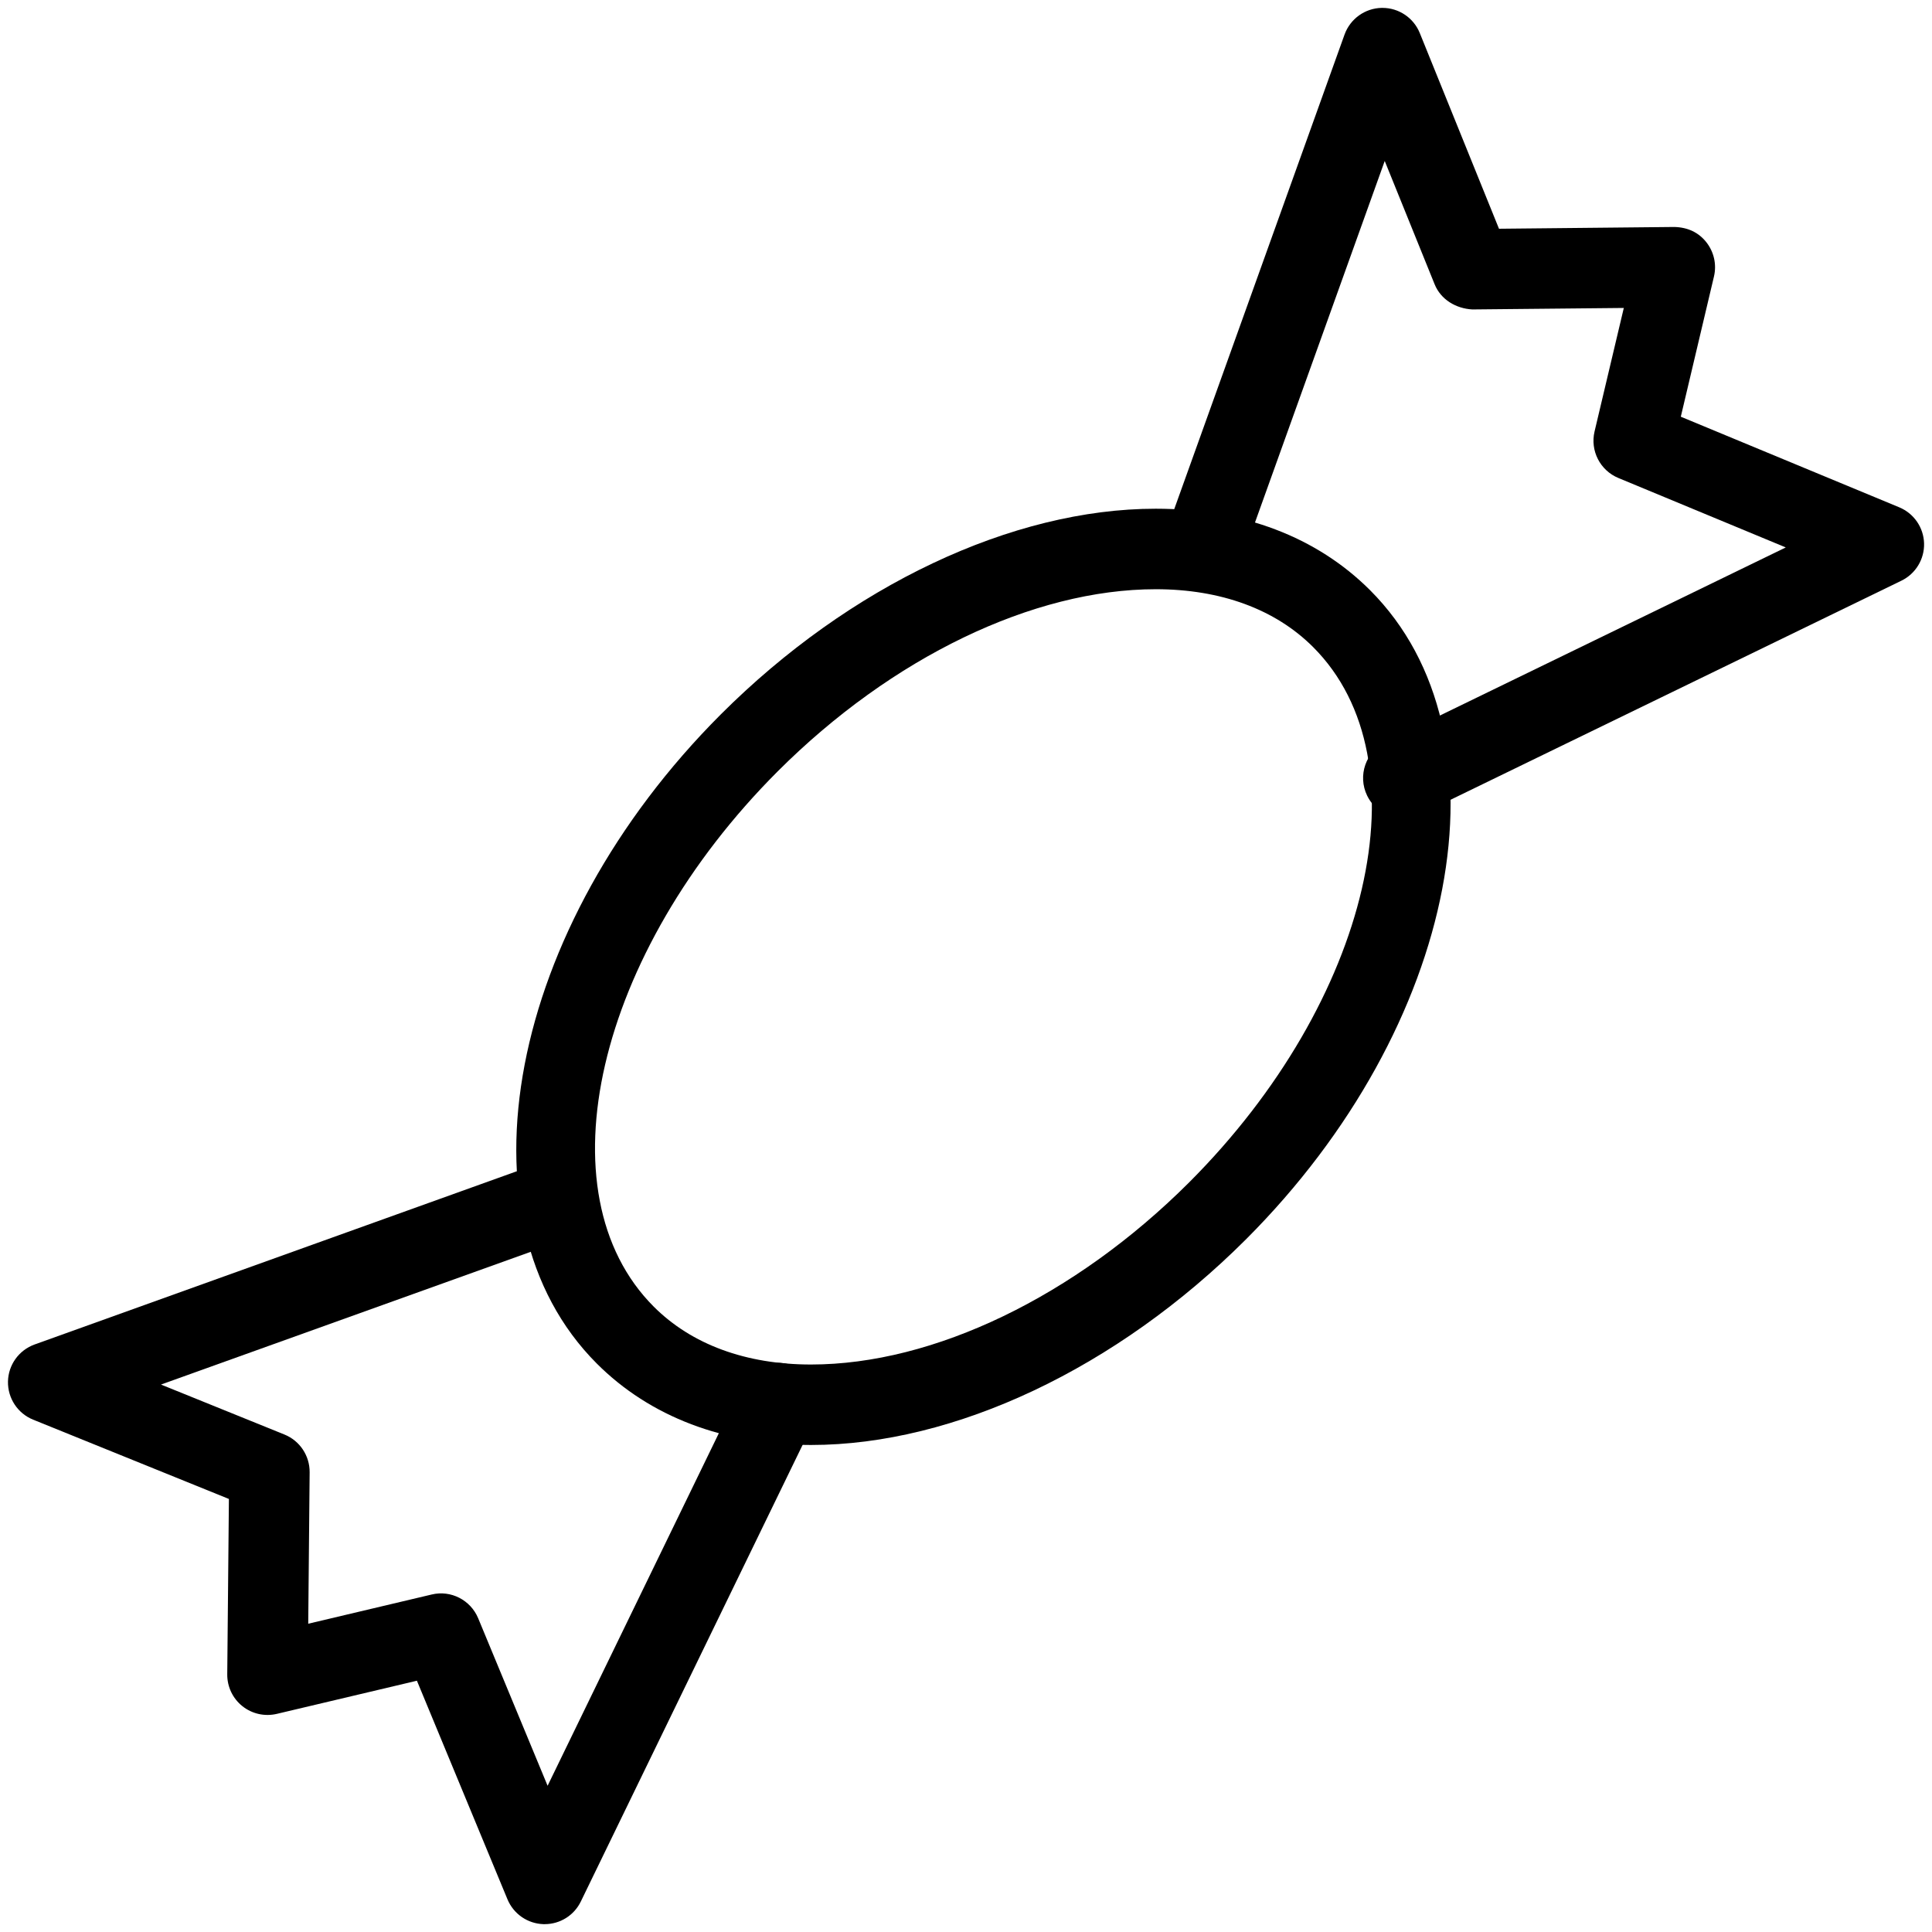 <?xml version="1.0" encoding="utf-8"?>
<!-- Generator: Adobe Illustrator 16.0.0, SVG Export Plug-In . SVG Version: 6.00 Build 0)  -->
<!DOCTYPE svg PUBLIC "-//W3C//DTD SVG 1.1//EN" "http://www.w3.org/Graphics/SVG/1.1/DTD/svg11.dtd">
<svg version="1.1" id="Layer_1" xmlns="http://www.w3.org/2000/svg" xmlns:xlink="http://www.w3.org/1999/xlink" x="0px" y="0px"
	 width="48px" height="48px" viewBox="0 0 48 48" enable-background="new 0 0 48 48" xml:space="preserve">
<g>
	<path d="M20.15,35.9c-2.159,0-4-0.699-5.323-2.023c-3.594-3.598-2.212-10.832,3.08-16.127c3.202-3.201,7.242-5.111,10.806-5.111
		c2.159,0,4,0.7,5.325,2.023c3.596,3.597,2.213,10.833-3.082,16.129C27.754,33.99,23.714,35.9,20.15,35.9z M28.714,14.639
		c-3.046,0-6.557,1.692-9.392,4.525c-4.513,4.516-5.895,10.481-3.08,13.299c0.939,0.94,2.291,1.438,3.908,1.438
		c3.045,0,6.557-1.691,9.393-4.524c4.516-4.517,5.897-10.483,3.082-13.3C31.684,15.136,30.331,14.639,28.714,14.639z"/>
	<path d="M13.532,47.805c-0.01,0-0.02,0-0.03,0c-0.394-0.012-0.743-0.254-0.894-0.617l-2.25-5.431l-3.482,0.824
		c-0.299,0.07-0.614,0-0.854-0.192c-0.24-0.191-0.379-0.483-0.376-0.791l0.041-4.357l-4.864-1.97
		c-0.384-0.155-0.632-0.532-0.625-0.946c0.008-0.415,0.271-0.781,0.662-0.922l12.037-4.324c0.517-0.188,1.092,0.084,1.279,0.604
		c0.187,0.52-0.083,1.092-0.603,1.279L4,34.399l3.068,1.242c0.38,0.154,0.628,0.525,0.625,0.937l-0.035,3.763l3.068-0.726
		c0.475-0.115,0.966,0.137,1.154,0.59l1.725,4.162l4.83-9.944c0.241-0.498,0.841-0.705,1.336-0.463
		c0.497,0.241,0.704,0.84,0.462,1.336l-5.802,11.945C14.264,47.587,13.915,47.805,13.532,47.805z"/>
	<path d="M34.866,20.33c-0.371,0-0.728-0.207-0.9-0.563c-0.241-0.497-0.034-1.095,0.462-1.336l9.939-4.83l-4.16-1.726
		c-0.453-0.188-0.703-0.677-0.591-1.154l0.727-3.07L36.58,7.688c-0.408-0.022-0.783-0.245-0.937-0.625l-1.24-3.064l-3.435,9.572
		c-0.187,0.52-0.761,0.789-1.279,0.604c-0.52-0.187-0.79-0.759-0.604-1.279l4.32-12.038c0.141-0.39,0.507-0.654,0.922-0.662
		c0.006,0,0.013,0,0.02,0c0.407,0,0.774,0.247,0.927,0.625l1.968,4.862L41.6,5.639c0.334,0.009,0.6,0.136,0.791,0.376
		s0.263,0.555,0.192,0.854l-0.824,3.484l5.427,2.251c0.364,0.151,0.605,0.501,0.617,0.894c0.011,0.394-0.209,0.757-0.563,0.929
		l-11.938,5.801C35.161,20.298,35.013,20.33,34.866,20.33z"/>
</g>
</svg>
